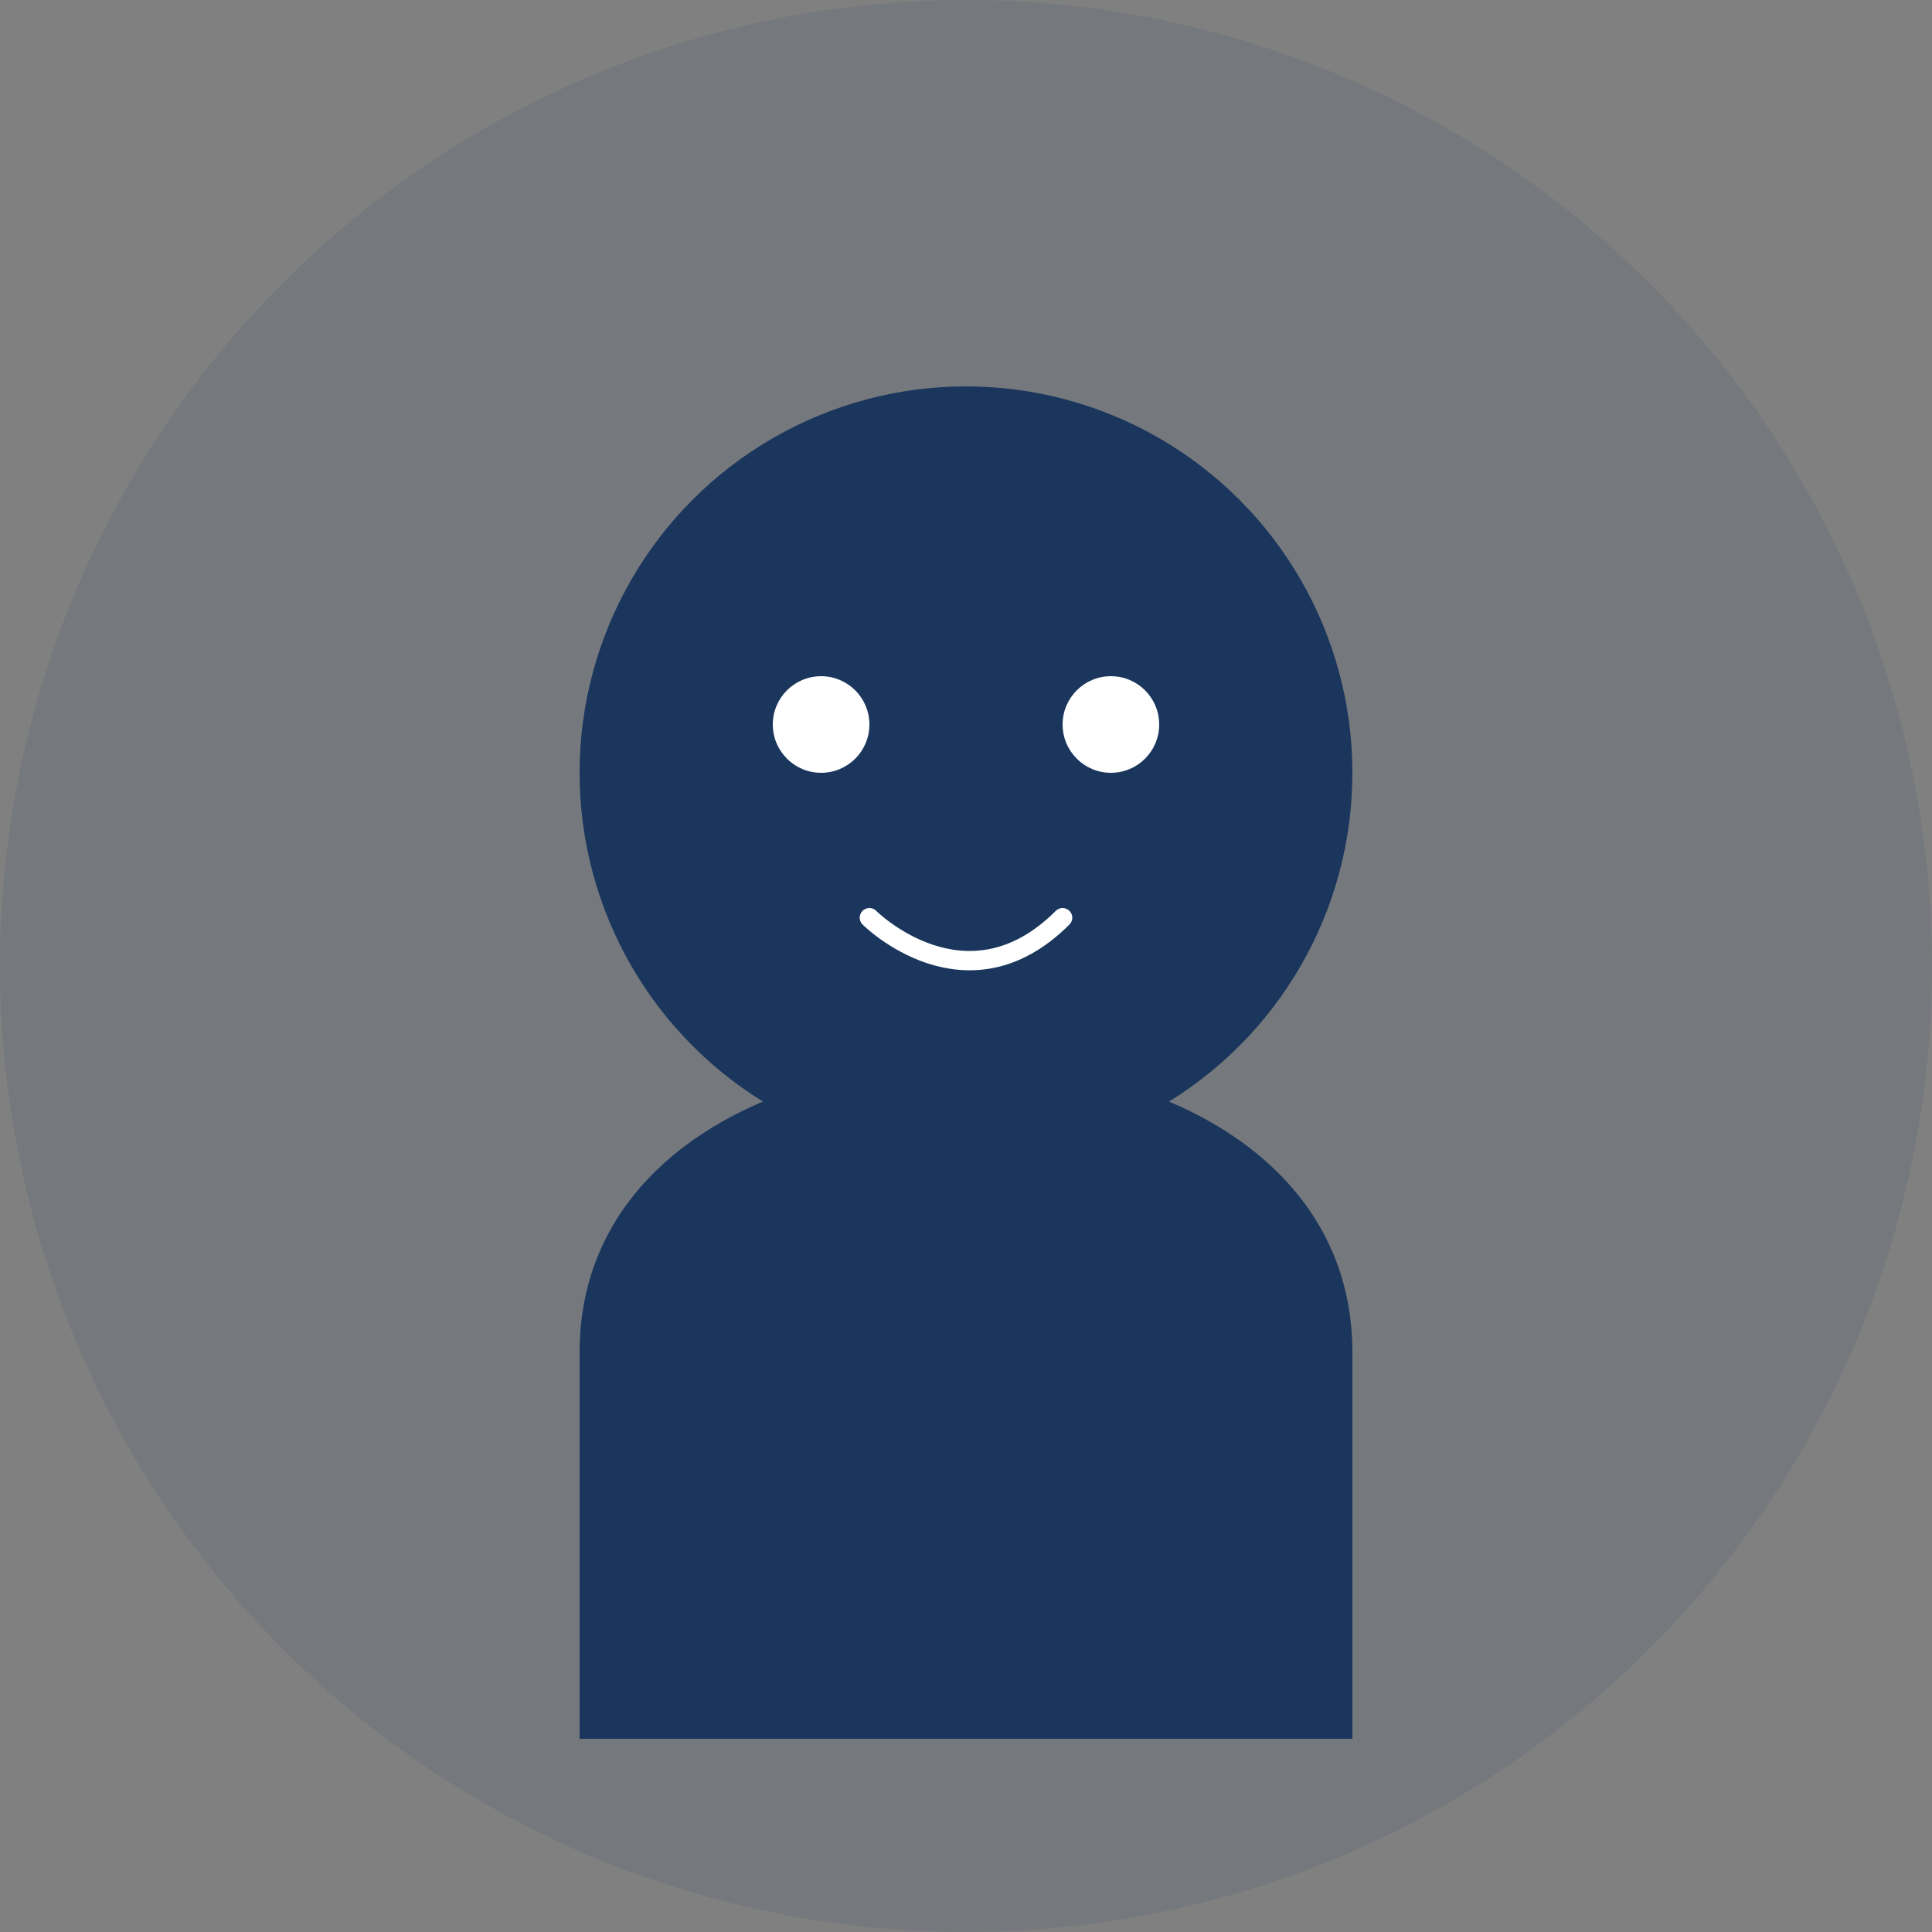 <svg width="200" height="200" viewBox="0 0 200 200" fill="none" xmlns="http://www.w3.org/2000/svg">
  <rect x="0" y="0" width="200" height="200" fill="#808080" stroke="none"/>
  <!-- Fond du cercle -->
  <circle cx="100" cy="100" r="100" fill="#1a365d" opacity="0.1"/>
  
  <!-- Tête -->
  <circle cx="100" cy="80" r="40" fill="#1a365d"/>
  
  <!-- Corps -->
  <path d="M60 140C60 120 80 110 100 110C120 110 140 120 140 140V180H60V140Z" fill="#1a365d"/>
  
  <!-- Détails du visage -->
  <circle cx="85" cy="75" r="5" fill="white"/>
  <circle cx="115" cy="75" r="5" fill="white"/>
  <path d="M90 95C90 95 100 105 110 95" stroke="white" stroke-width="2" stroke-linecap="round"/>
</svg>